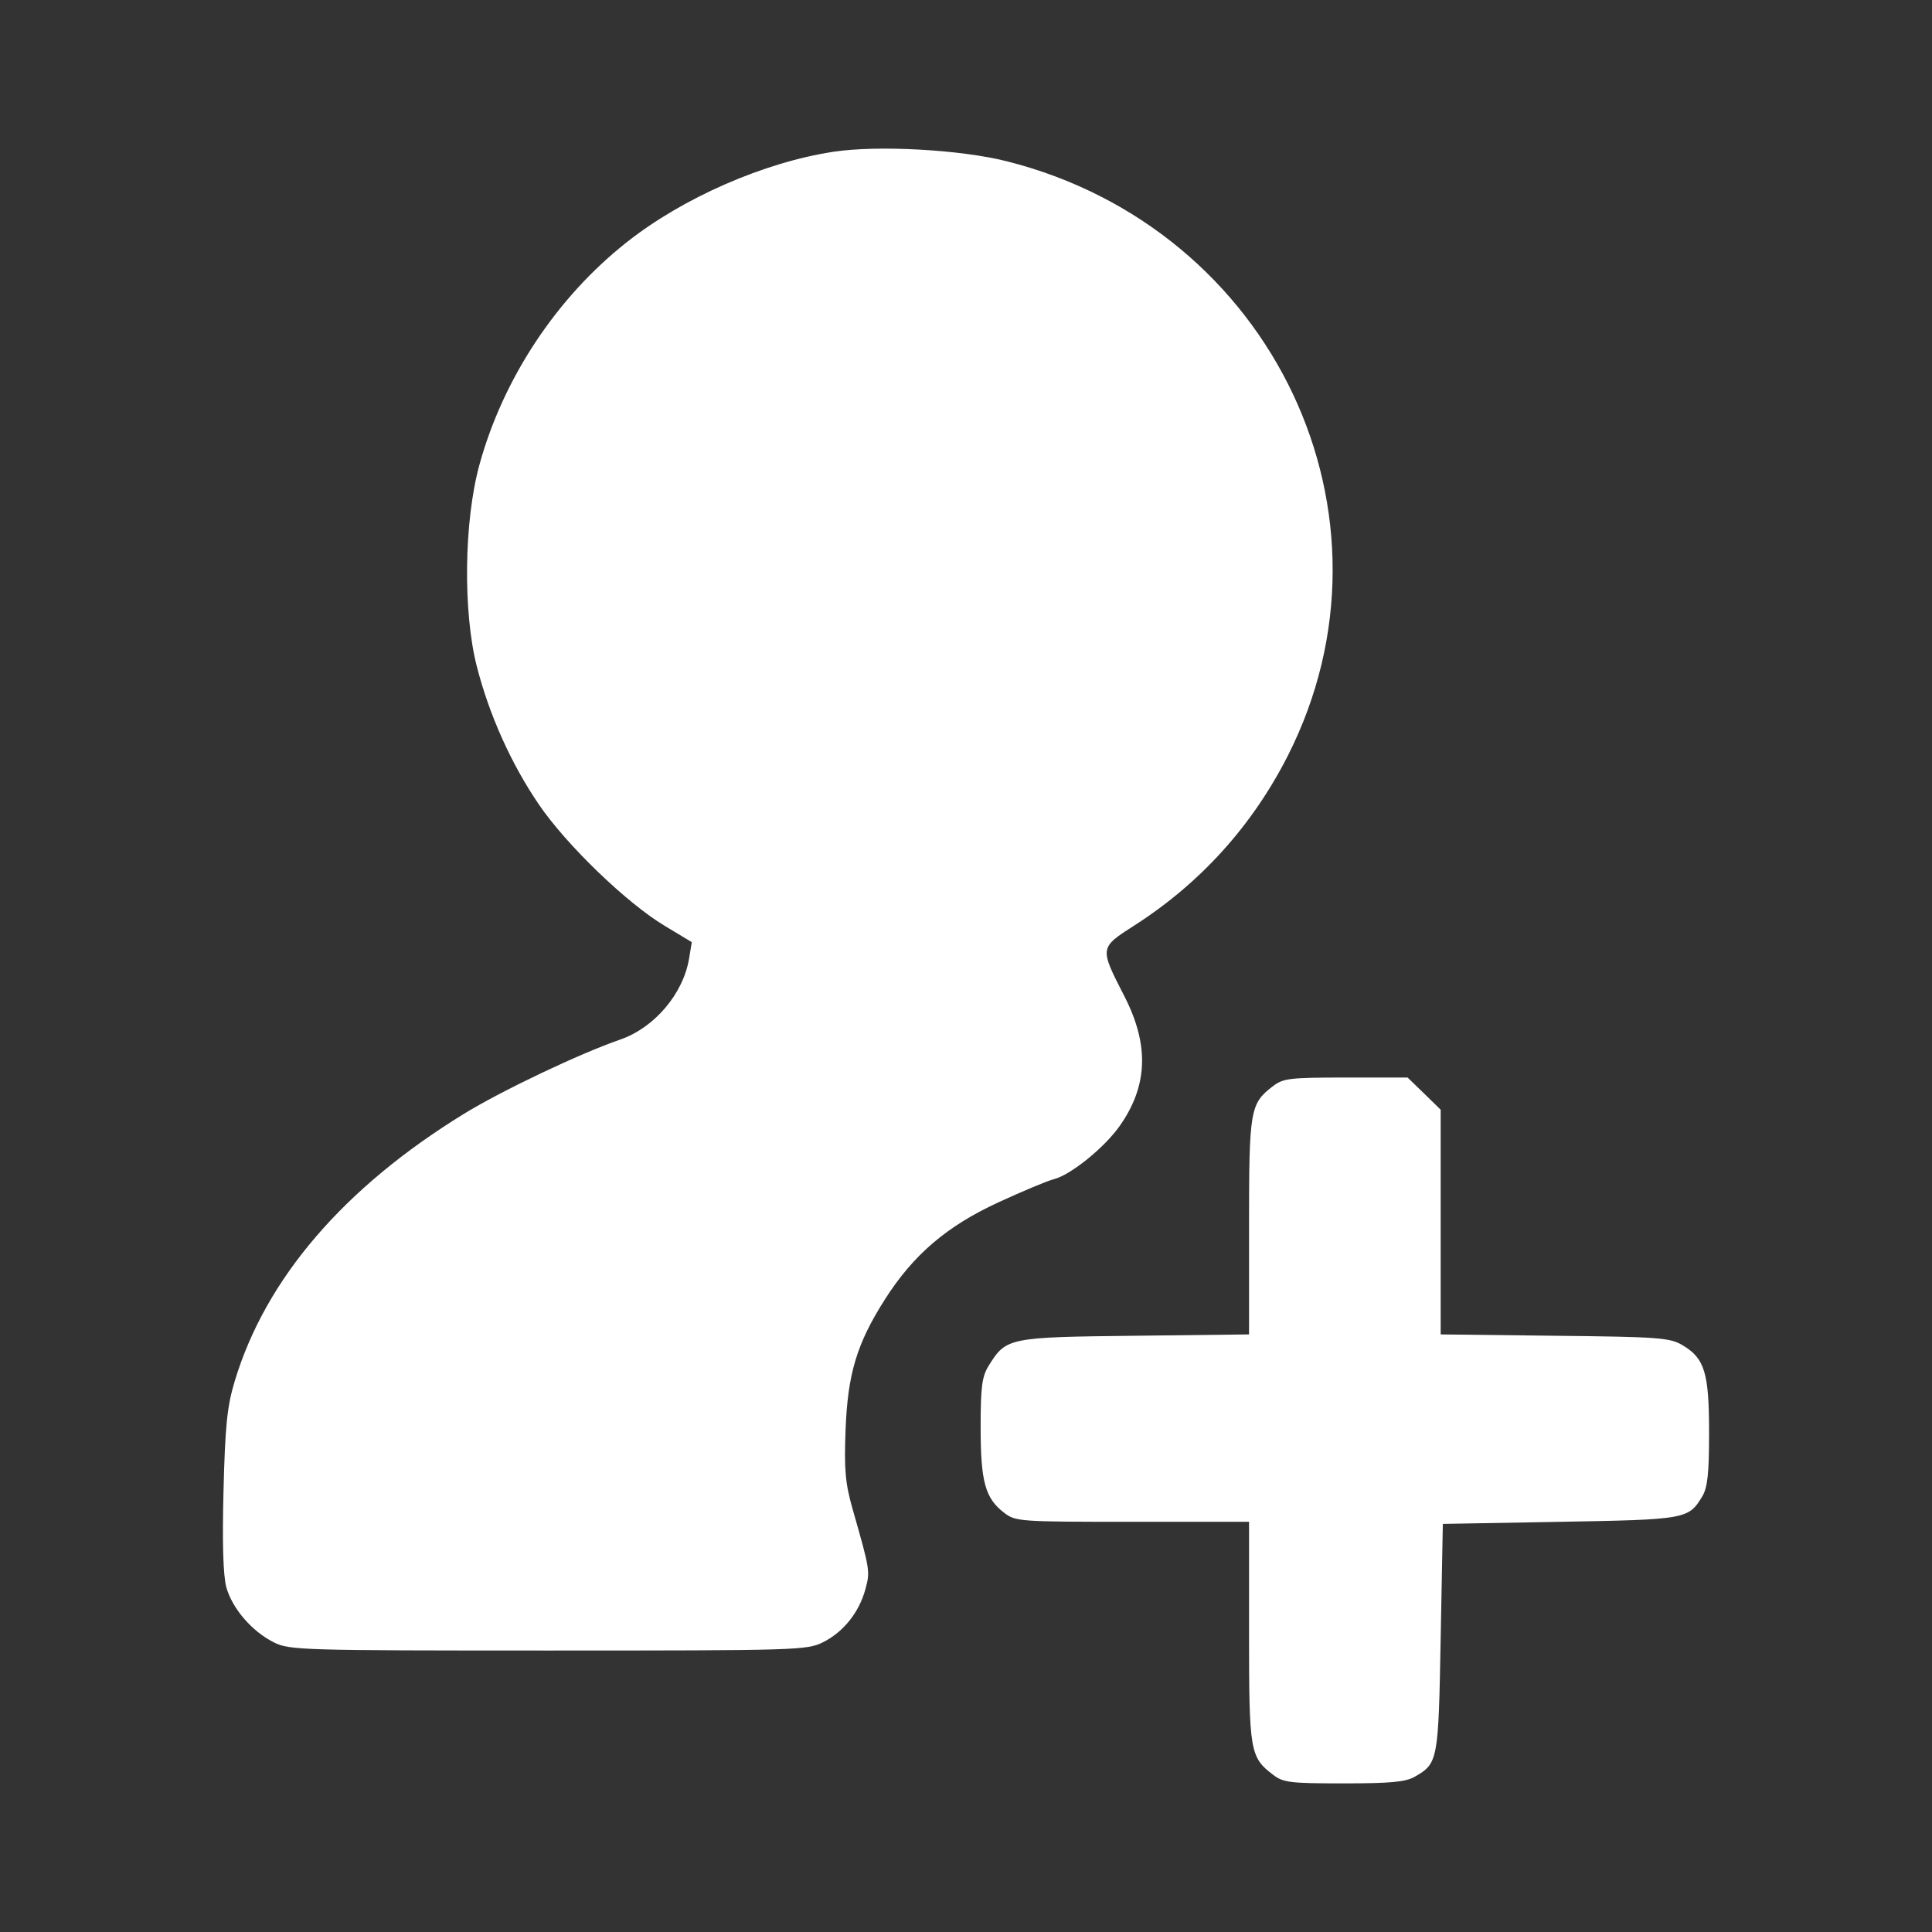 <svg width="26" height="26" viewBox="0 0 26 26" fill="none" xmlns="http://www.w3.org/2000/svg">
<rect x="0" y="0" width="26" height="26" fill="#333333" stroke="none"/>
<path fill-rule="evenodd" clip-rule="evenodd" d="M11.219 2.042C10.285 2.183 9.194 2.66 8.438 3.257C7.491 4.003 6.77 5.093 6.451 6.258C6.244 7.015 6.229 8.235 6.417 8.969C6.585 9.625 6.88 10.281 7.253 10.828C7.625 11.373 8.433 12.152 8.946 12.46L9.31 12.679L9.274 12.896C9.196 13.374 8.806 13.832 8.344 13.991C7.803 14.178 6.758 14.674 6.246 14.988C4.629 15.981 3.576 17.206 3.16 18.583C3.056 18.926 3.03 19.184 3.008 20.061C2.99 20.763 3.003 21.204 3.046 21.361C3.126 21.648 3.392 21.956 3.687 22.103C3.896 22.207 4.054 22.212 7.378 22.212C10.733 22.212 10.859 22.208 11.075 22.101C11.349 21.964 11.56 21.701 11.645 21.391C11.712 21.147 11.709 21.131 11.475 20.312C11.376 19.966 11.359 19.781 11.379 19.25C11.407 18.492 11.529 18.083 11.908 17.488C12.291 16.885 12.744 16.498 13.444 16.177C13.769 16.027 14.1 15.889 14.179 15.87C14.406 15.814 14.861 15.447 15.069 15.152C15.448 14.613 15.468 14.064 15.132 13.408C14.794 12.748 14.793 12.758 15.274 12.449C16.158 11.881 16.854 11.11 17.331 10.17C18.966 6.944 17.136 3.075 13.548 2.17C12.926 2.013 11.813 1.952 11.219 2.042ZM17.131 14.617C16.822 14.854 16.809 14.932 16.809 16.506V17.958L15.272 17.976C13.573 17.995 13.542 18.001 13.309 18.373C13.215 18.523 13.197 18.656 13.197 19.21C13.197 19.94 13.258 20.163 13.513 20.358C13.666 20.476 13.717 20.48 15.24 20.48H16.809V21.963C16.809 23.571 16.821 23.646 17.131 23.883C17.268 23.989 17.358 24 18.083 24C18.717 24 18.916 23.981 19.04 23.91C19.352 23.73 19.358 23.699 19.388 22.044L19.417 20.508L20.994 20.48C22.691 20.45 22.723 20.444 22.907 20.14C22.98 20.021 23 19.831 23 19.278C23 18.474 22.941 18.279 22.641 18.102C22.471 18.002 22.324 17.991 20.922 17.976L19.388 17.958V16.446V14.934L19.166 14.717L18.943 14.501H18.113C17.358 14.501 17.269 14.511 17.131 14.617Z" fill="white"/>
</svg>
